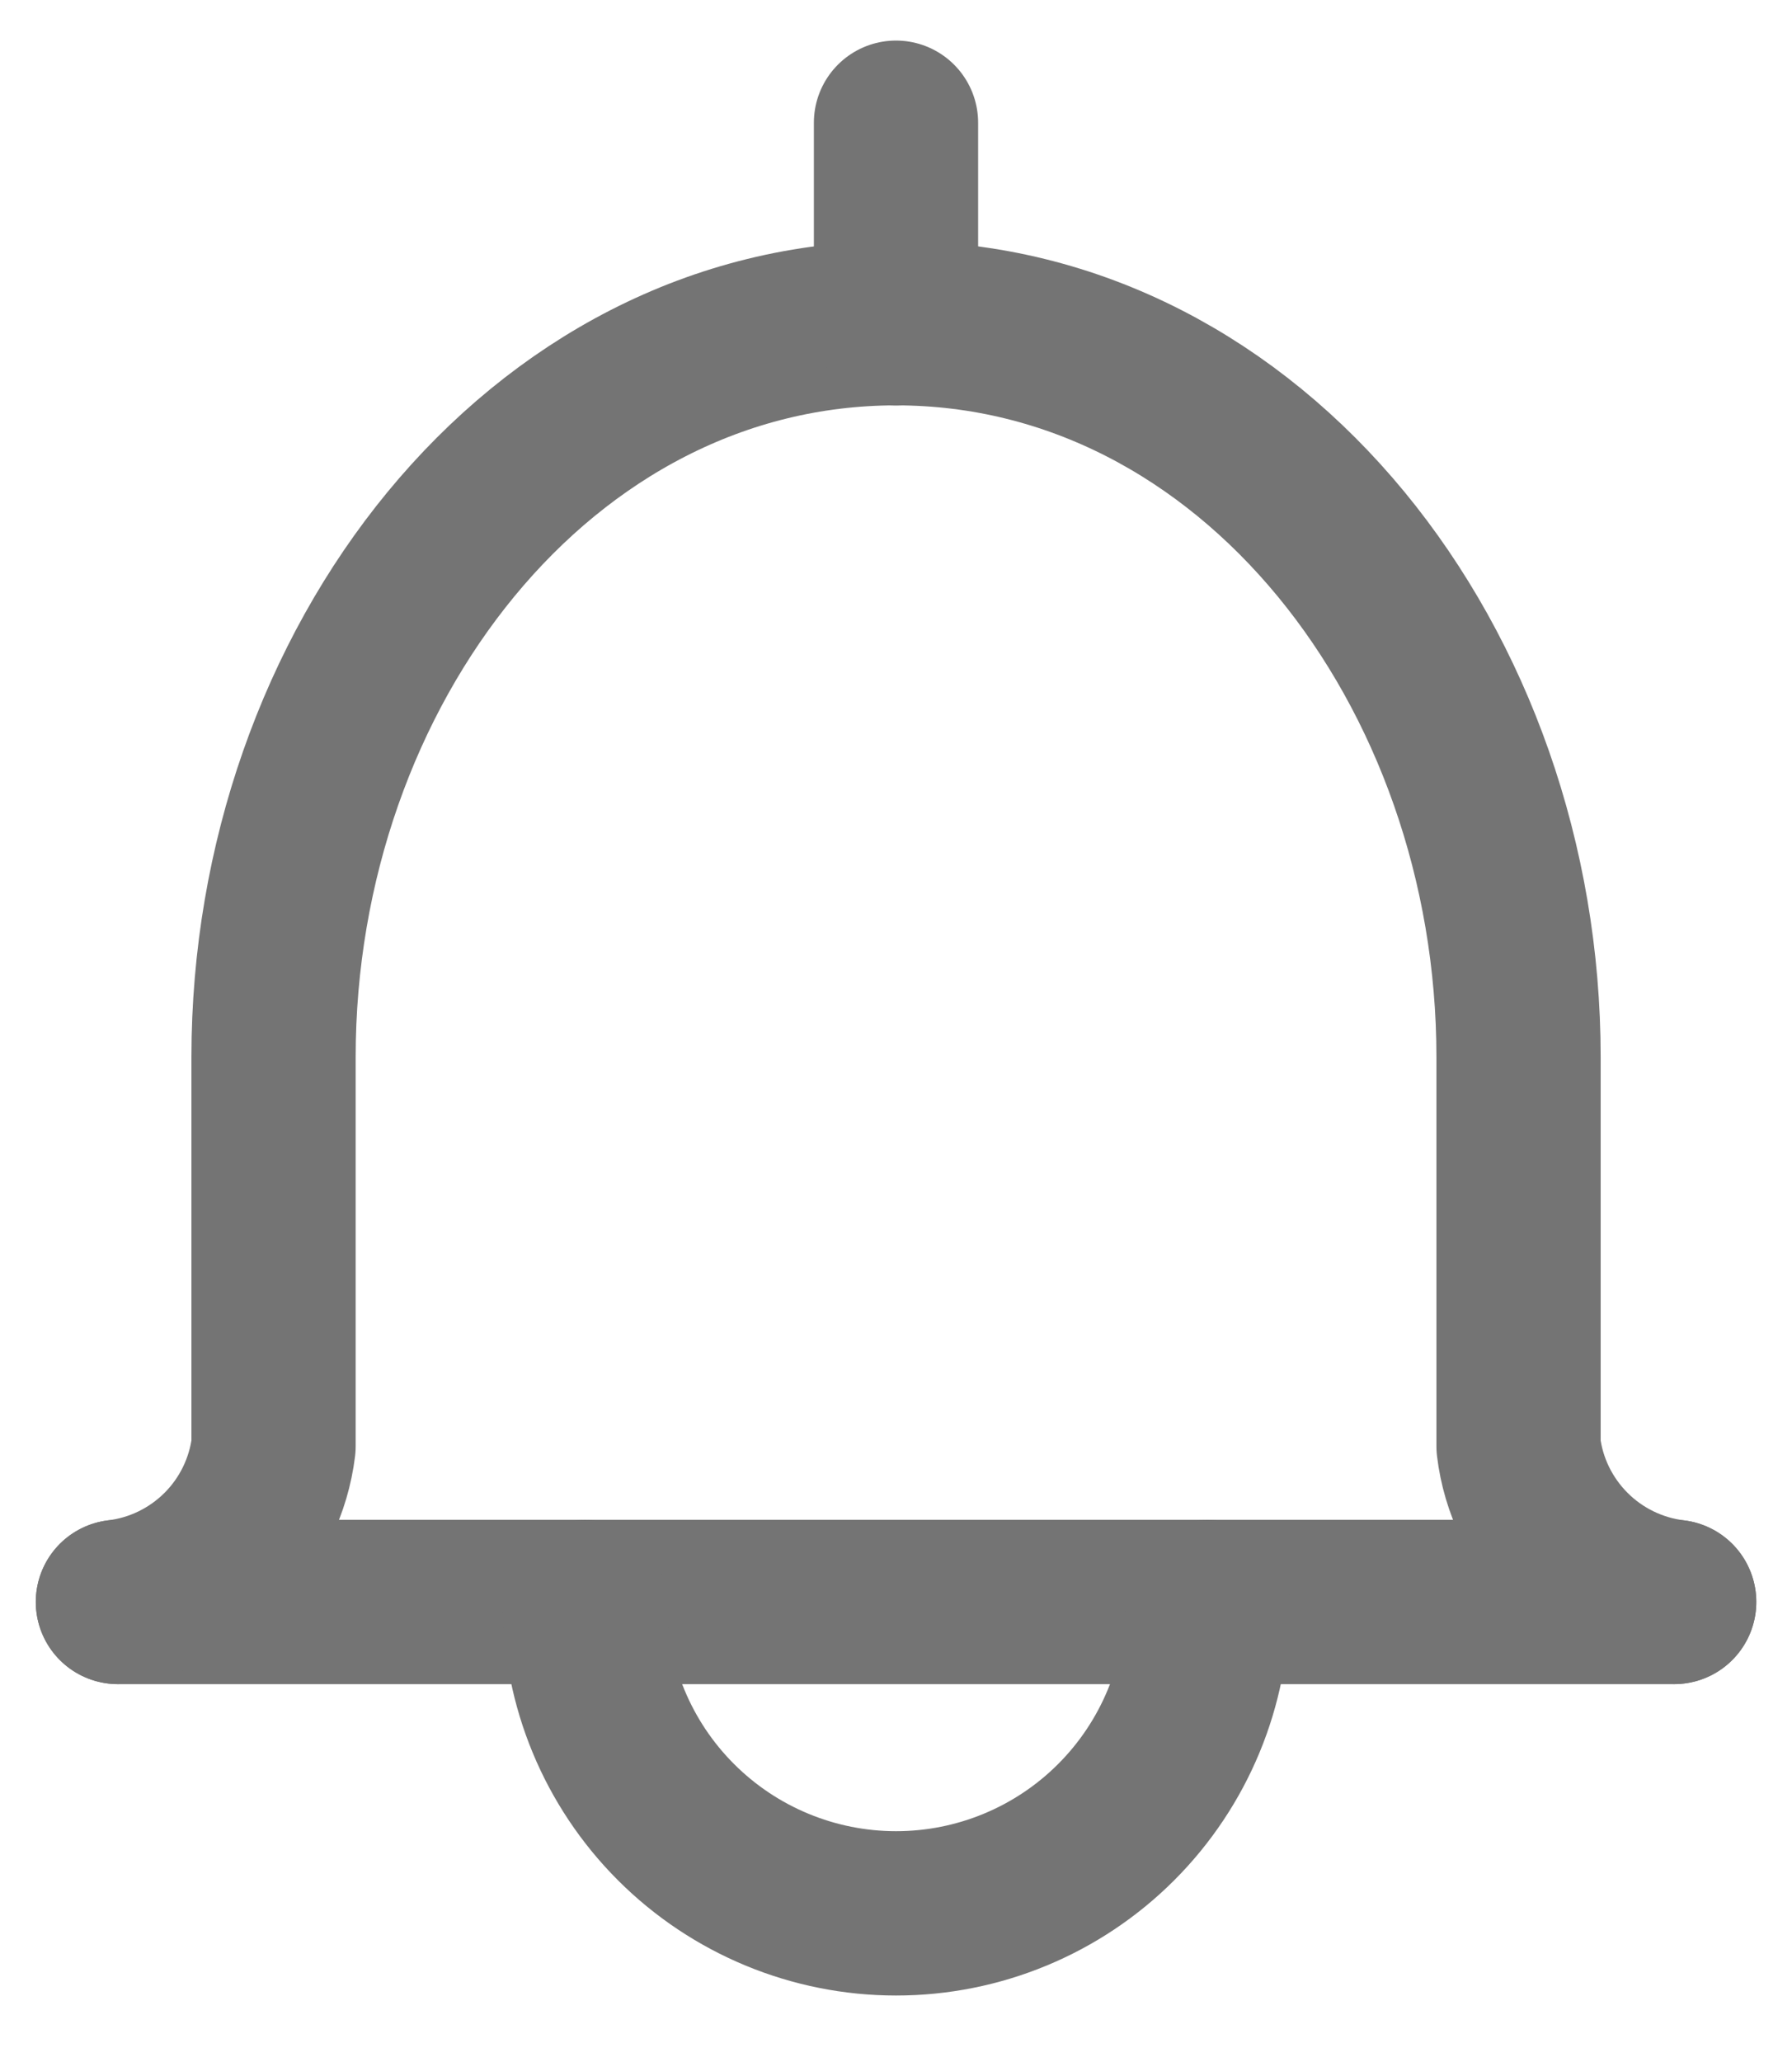 <svg width="20" height="23" viewBox="0 0 20 23" fill="none" xmlns="http://www.w3.org/2000/svg">
<g id="Group 2">
<path id="Vector" d="M1.316 17.869H18.685" stroke="#747474" stroke-width="1.833" stroke-linecap="round" stroke-linejoin="round"/>
<path id="Vector_2" d="M18.685 17.868C18.243 17.815 17.831 17.614 17.517 17.3C17.202 16.985 17.001 16.574 16.948 16.132V11.79C16.948 7.447 13.981 3.605 10 3.605C6.02 3.605 3.053 7.447 3.053 11.79V16.132C2.999 16.574 2.799 16.985 2.484 17.3C2.169 17.614 1.758 17.815 1.316 17.868" stroke="#747474" stroke-width="1.833" stroke-linecap="round" stroke-linejoin="round"/>
<path id="Vector_3" d="M13.475 17.869C13.475 18.79 13.108 19.674 12.457 20.325C11.806 20.976 10.922 21.342 10.001 21.342C9.08 21.342 8.196 20.976 7.545 20.325C6.893 19.674 6.527 18.79 6.527 17.869" stroke="#747474" stroke-width="1.833" stroke-linecap="round" stroke-linejoin="round"/>
<path id="Vector_4" d="M10 3.606V1.369" stroke="#747474" stroke-width="1.833" stroke-linecap="round" stroke-linejoin="round"/>
</g>
</svg>
